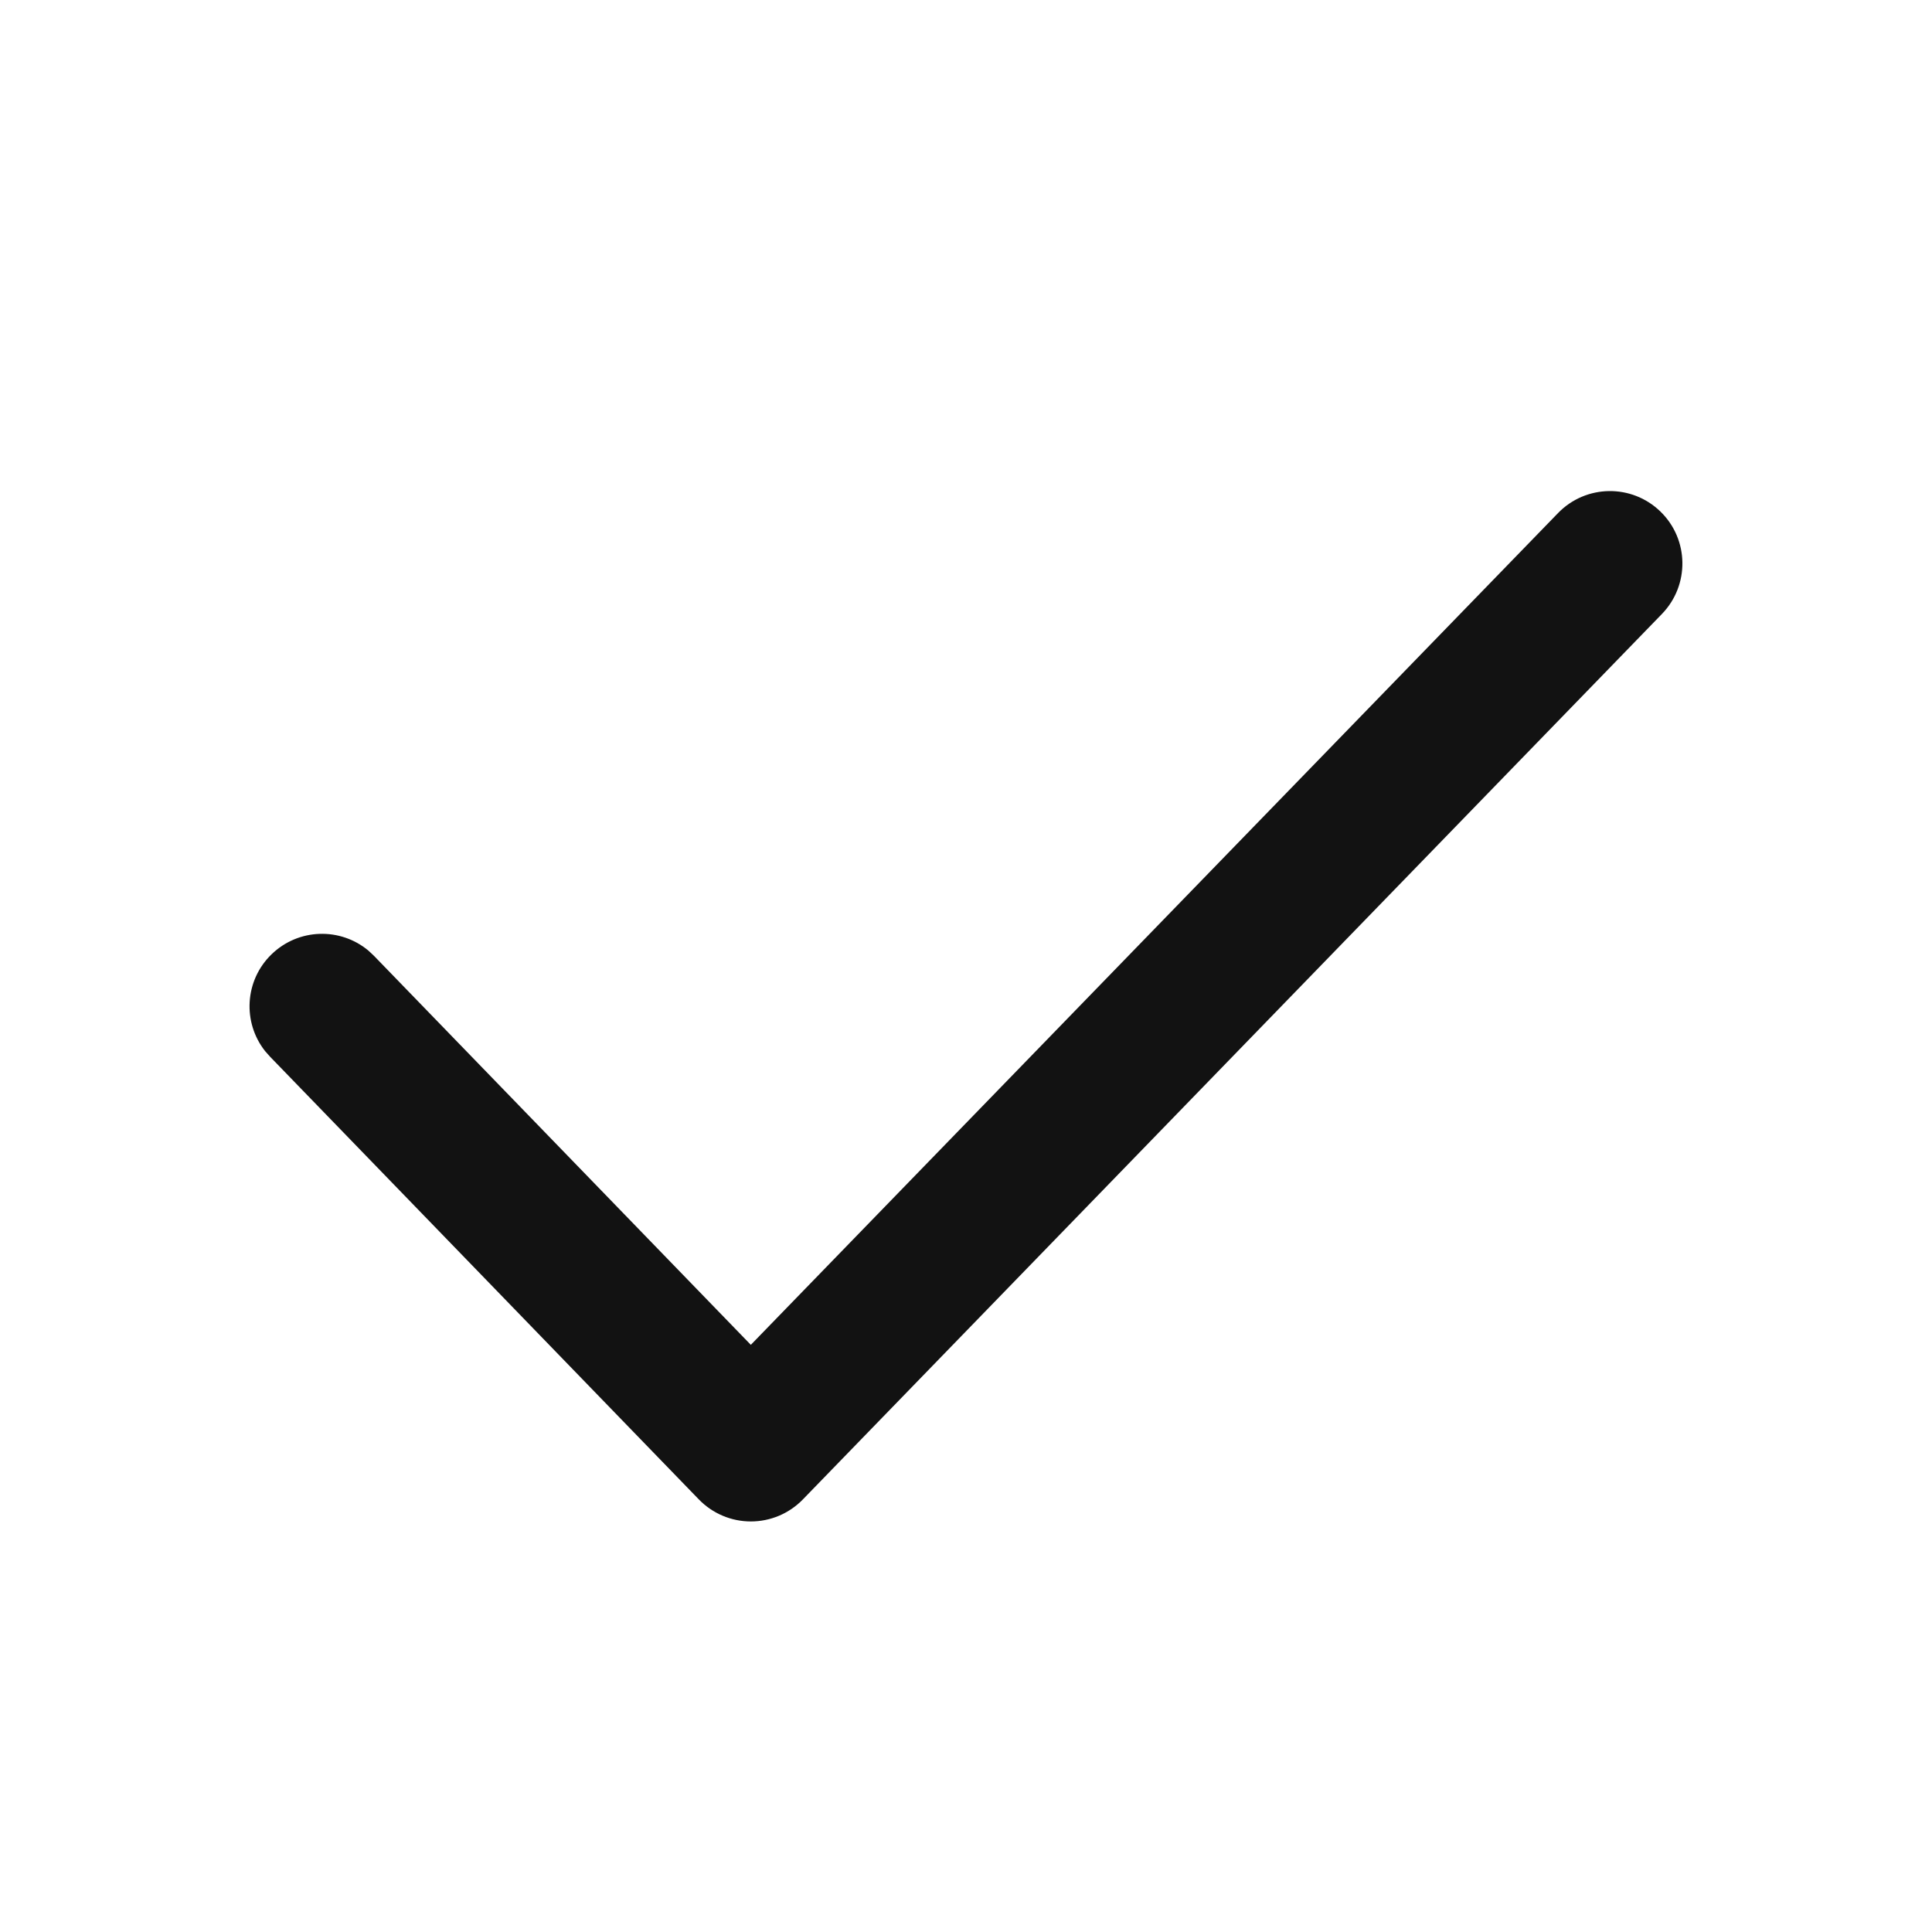 <svg width="24" height="24" viewBox="0 0 24 24" fill="none" xmlns="http://www.w3.org/2000/svg">
<path d="M19.355 6.373C19.701 6.017 20.27 6.008 20.627 6.355C20.983 6.701 20.991 7.27 20.645 7.627L9.973 18.627C9.803 18.802 9.57 18.9 9.327 18.9C9.084 18.9 8.85 18.801 8.681 18.626L3.354 13.126L3.293 13.057C3.01 12.699 3.039 12.178 3.374 11.854C3.709 11.53 4.23 11.517 4.579 11.811L4.646 11.874L9.327 16.706L19.355 6.373Z" fill="#121212"/>
</svg>
